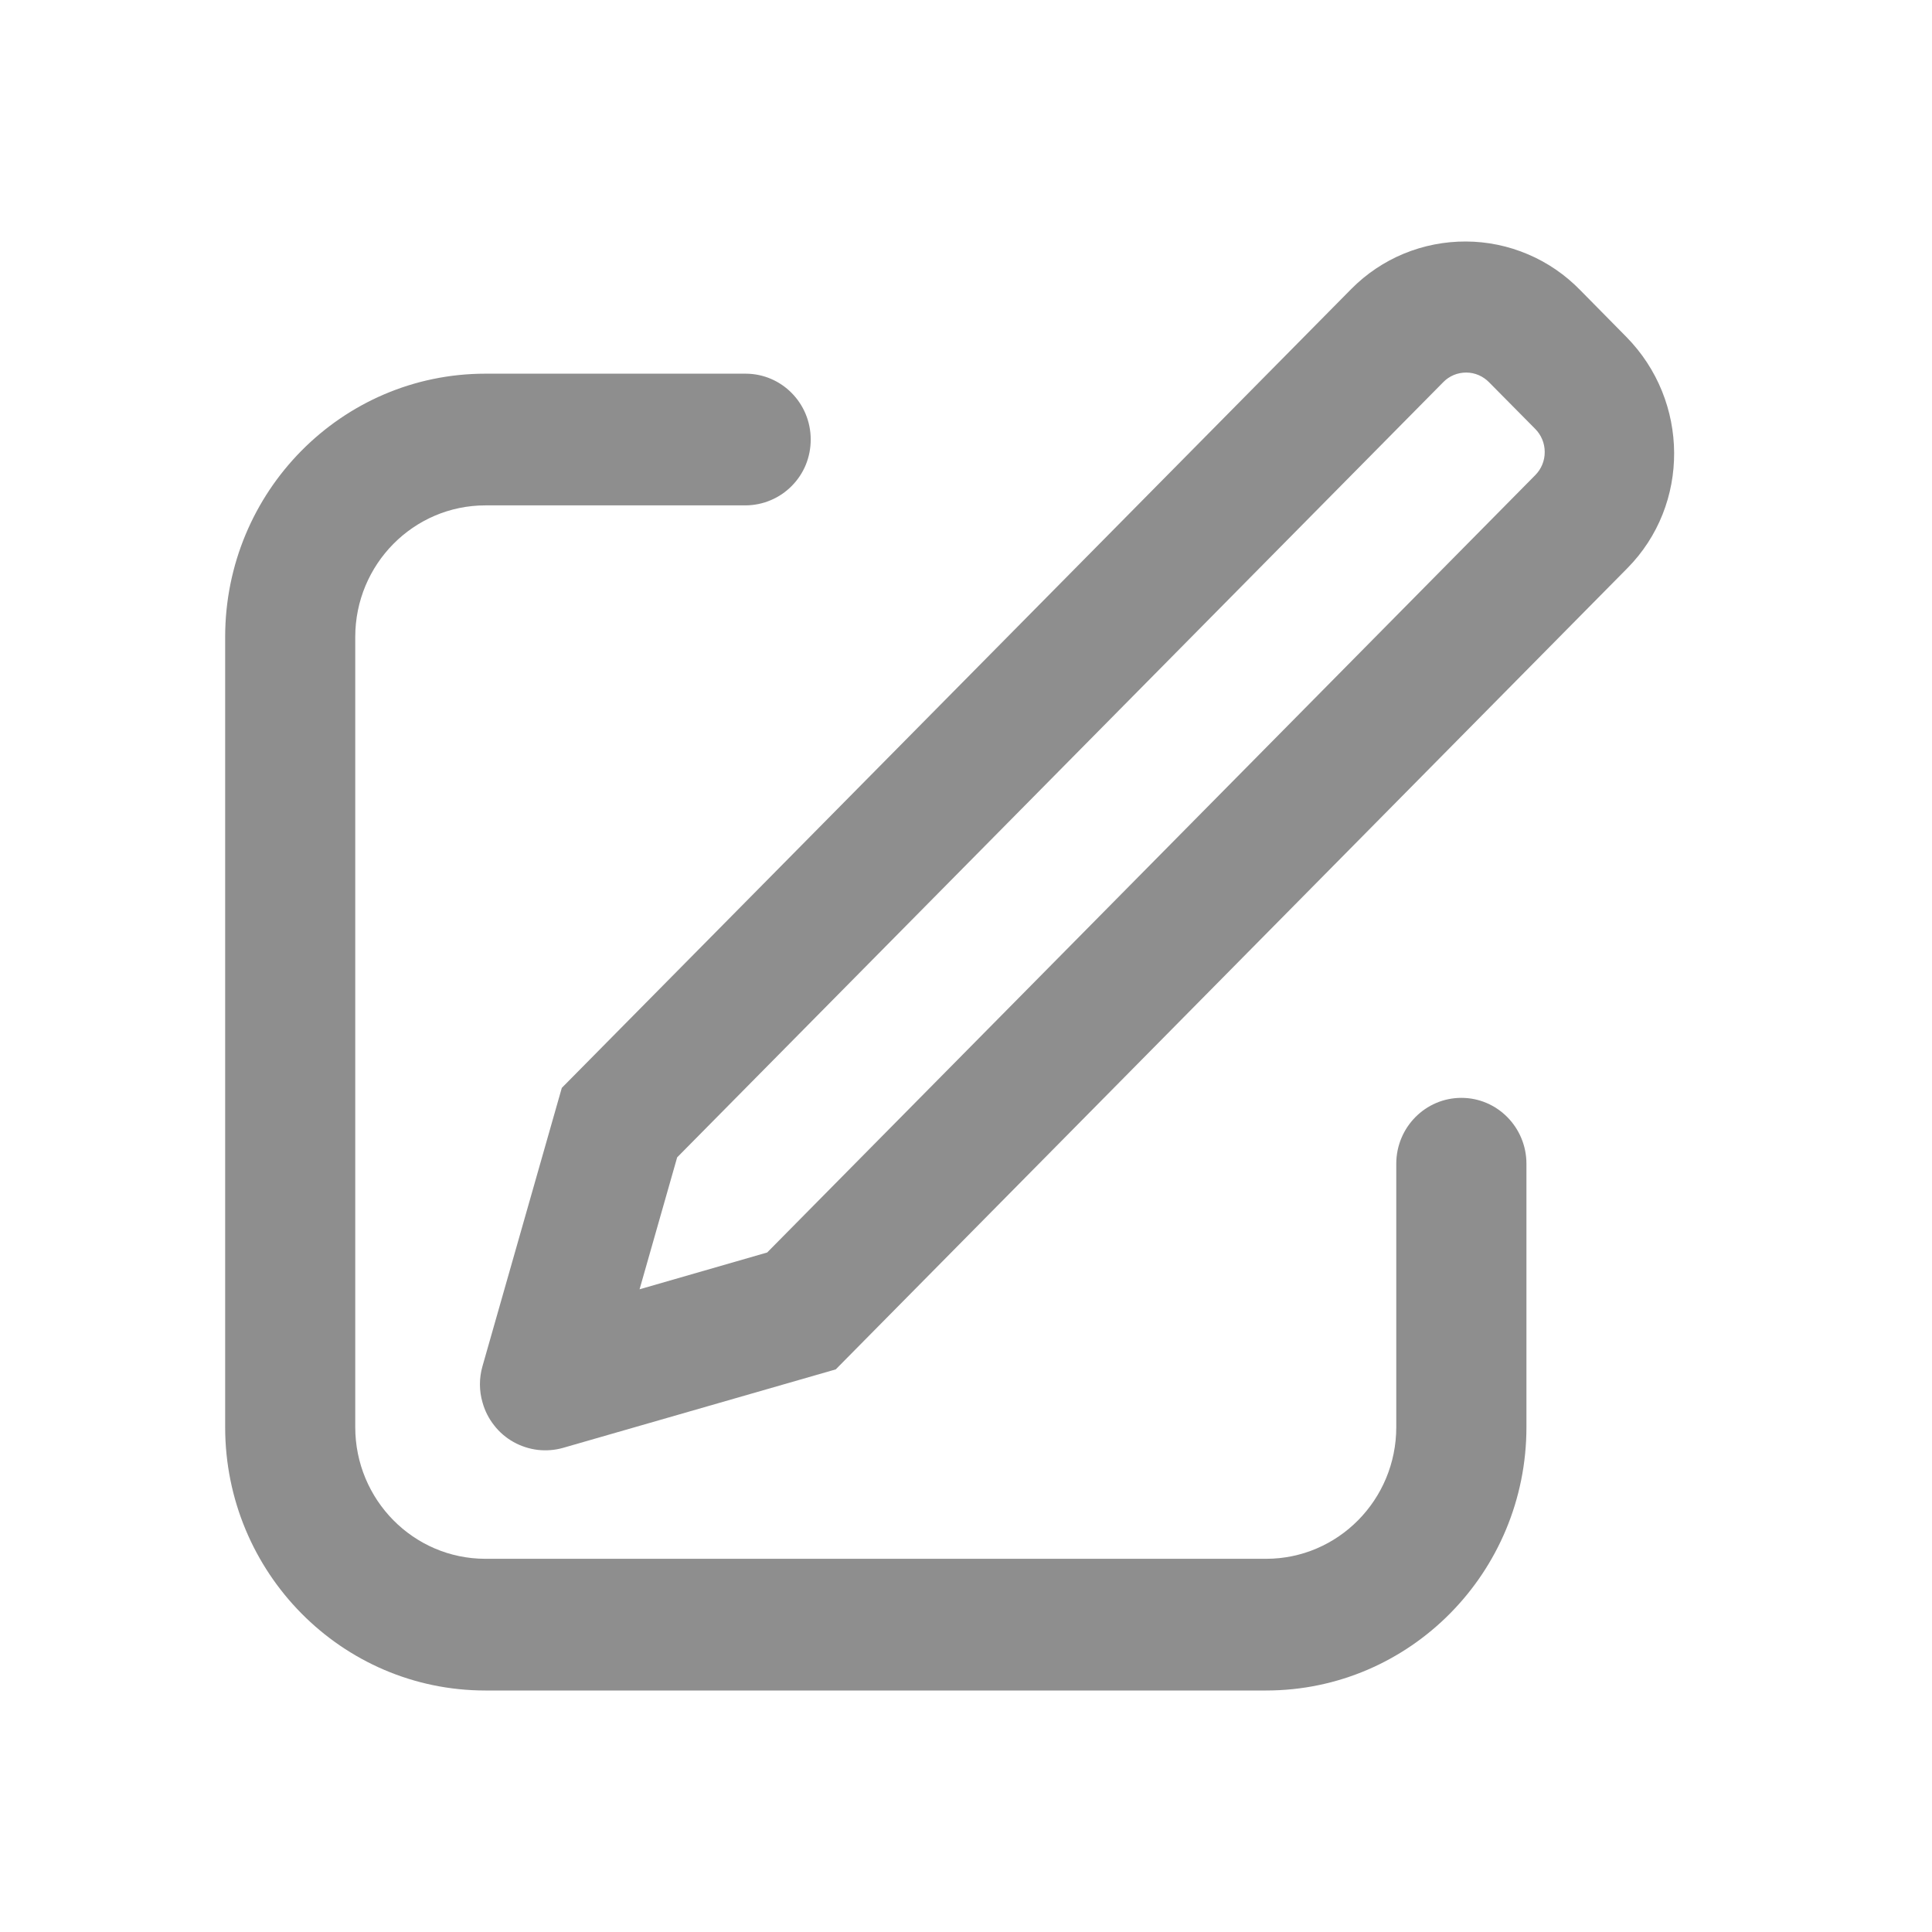 <svg width="24" height="24" viewBox="0 0 24 24" fill="none" xmlns="http://www.w3.org/2000/svg">
<path d="M7.945 16.016L9.53 15.559L19.072 5.902C19.148 5.825 19.19 5.722 19.189 5.614C19.189 5.506 19.146 5.403 19.07 5.327L18.498 4.749C18.461 4.711 18.417 4.681 18.369 4.66C18.32 4.639 18.267 4.628 18.214 4.628C18.162 4.628 18.109 4.638 18.06 4.658C18.011 4.679 17.967 4.708 17.93 4.746L8.412 14.377L7.945 16.016ZM19.63 3.604L20.201 4.183C20.989 4.981 20.997 6.269 20.215 7.059L10.382 17.011L6.994 17.986C6.892 18.015 6.785 18.023 6.679 18.011C6.574 17.998 6.472 17.965 6.379 17.913C6.286 17.861 6.204 17.791 6.139 17.707C6.073 17.624 6.024 17.528 5.995 17.425C5.951 17.277 5.951 17.119 5.994 16.97L6.979 13.514L16.787 3.589C16.973 3.401 17.195 3.252 17.439 3.151C17.684 3.05 17.946 2.999 18.211 3C18.476 3.001 18.737 3.055 18.981 3.159C19.224 3.262 19.445 3.414 19.63 3.604ZM9.262 4.642C9.709 4.642 10.071 5.008 10.071 5.46C10.071 5.566 10.051 5.672 10.011 5.771C9.971 5.87 9.911 5.96 9.836 6.036C9.761 6.112 9.672 6.173 9.573 6.214C9.475 6.256 9.369 6.277 9.262 6.278H6.03C5.137 6.278 4.413 7.01 4.413 7.913V17.728C4.413 18.631 5.137 19.364 6.03 19.364H15.728C16.621 19.364 17.345 18.631 17.345 17.728V14.457C17.345 14.005 17.707 13.638 18.154 13.638C18.6 13.638 18.962 14.005 18.962 14.457V17.728C18.962 19.535 17.514 21 15.728 21H6.03C4.244 21 2.797 19.535 2.797 17.728V7.913C2.797 6.107 4.244 4.642 6.03 4.642H9.262Z" fill="#8E8E8E"/>
</svg>
